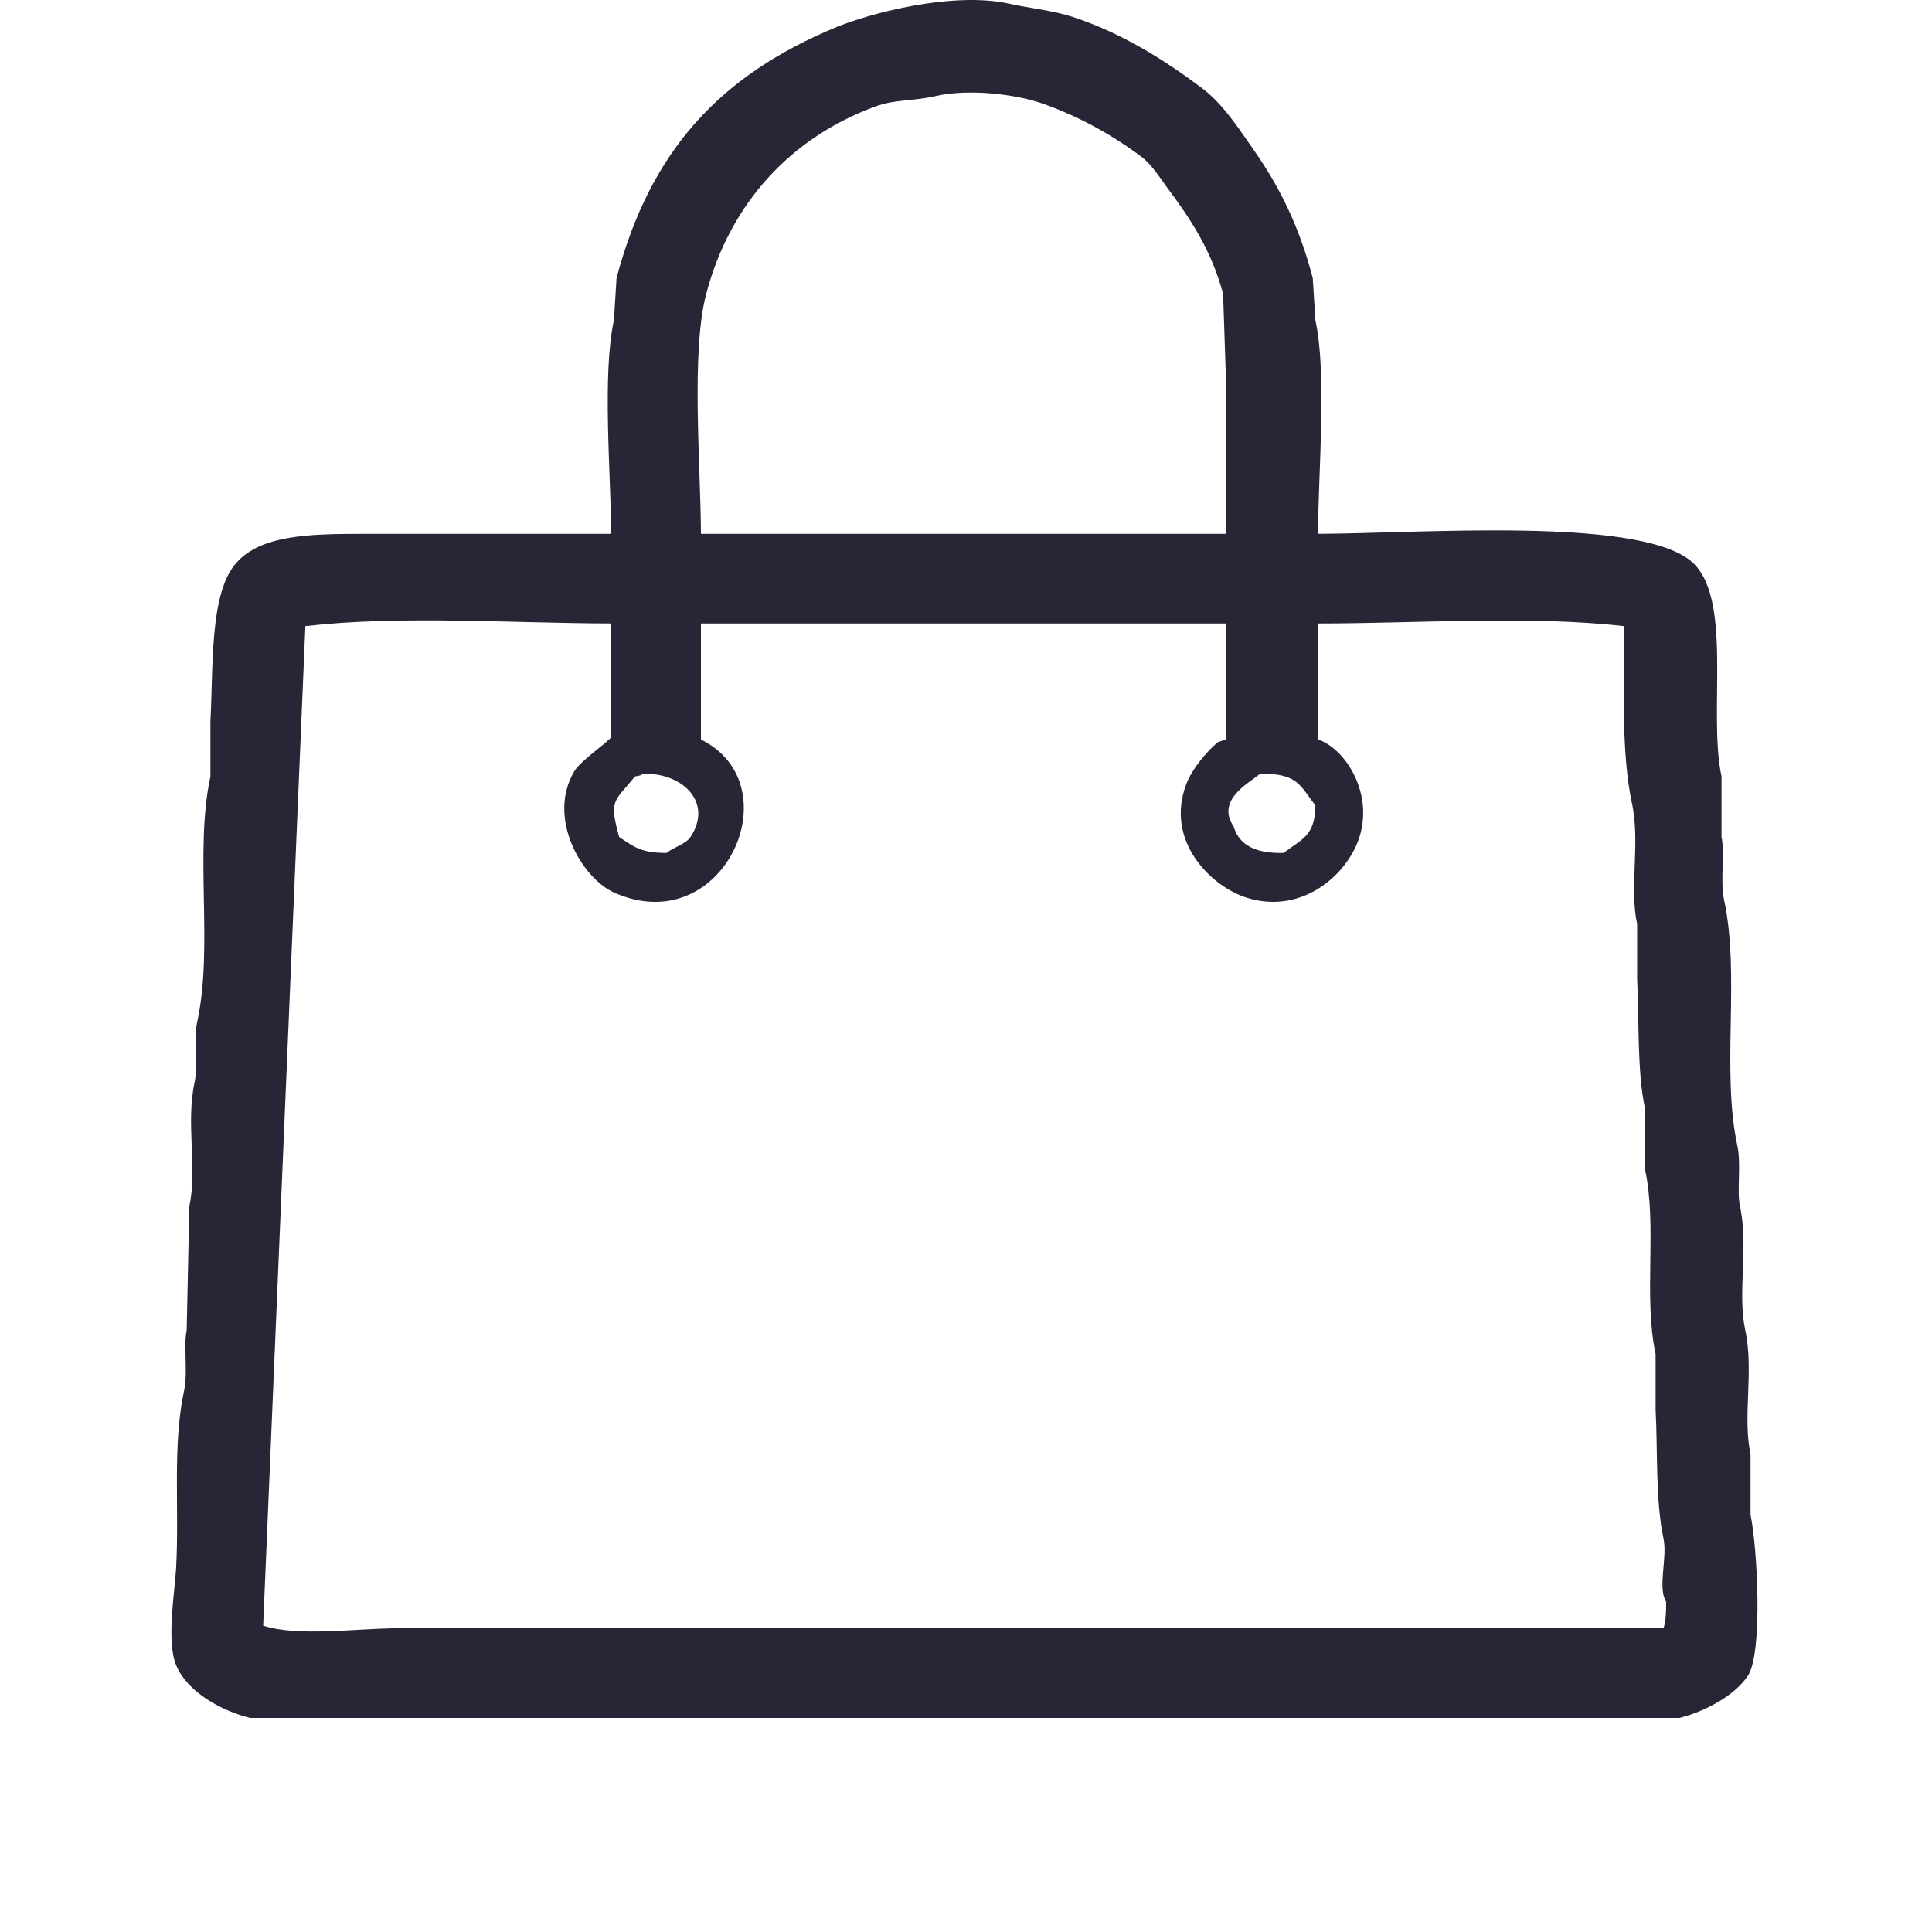 <?xml version="1.0" standalone="no"?><!DOCTYPE svg PUBLIC "-//W3C//DTD SVG 1.1//EN" "http://www.w3.org/Graphics/SVG/1.1/DTD/svg11.dtd"><svg width="200" height="200" viewBox="0 0 200 200" version="1.1" xmlns="http://www.w3.org/2000/svg" xmlns:xlink="http://www.w3.org/1999/xlink"><defs><style type="text/css"><![CDATA[
@font-face { font-family: ifont; src: url("//at.alicdn.com/t/font_1442373896_4754455.eot?#iefix") format("embedded-opentype"), url("//at.alicdn.com/t/font_1442373896_4754455.woff") format("woff"), url("//at.alicdn.com/t/font_1442373896_4754455.ttf") format("truetype"), url("//at.alicdn.com/t/font_1442373896_4754455.svg#ifont") format("svg"); }

]]></style></defs><g class="transform-group"><g transform="scale(0.195, 0.195)"><path d="M699.709 283.394c54.649-0.22 167.986-9.013 197.402 14 23.586 18.454 9.391 80.291 16.8 114.801 0 10.732 0 21.468 0 32.2 1.869 8.712-0.844 23.139 1.4 33.6 8.565 39.926-1.585 90.264 7 130.201 2.153 10.014-0.377 23.935 1.4 32.2 4.703 21.881-1.526 45.67 2.8 65.801 4.689 21.821-1.533 45.622 2.8 65.801 0 10.732 0 21.468 0 32.2 3.613 16.911 6.642 73.251-1.4 85.401-6.913 10.445-22.641 19.007-36.4 22.4-51.795 0-103.606 0-155.401 0-201.115 0-402.291 0-603.405 0-15.717-3.928-33.483-14.088-39.2-28-5.256-12.789-0.729-38.589 0-51.8 1.722-31.174-2.024-65.007 4.2-93.801 2.163-10.01-0.386-23.935 1.4-32.2 0.466-21.931 0.934-43.869 1.4-65.801 4.371-20.118-1.949-43.939 2.8-65.801 1.795-8.266-0.773-22.194 1.4-32.2 8.663-39.886-1.616-90.312 7-130.201 0-9.8 0-19.6 0-29.4 1.544-27.593-0.468-65.897 12.6-82.601 12.9-16.488 40.206-16.8 70.001-16.8 43.396 0 86.805 0 130.201 0-0.321-32.435-4.833-84.968 1.4-113.401 0.466-7.466 0.934-14.934 1.4-22.4 18.05-68.105 55.277-107.641 116.201-133.001 17.794-7.407 62.155-19.341 92.401-12.6 10.787 2.404 22.911 3.487 33.6 7 26.145 8.592 48.599 22.781 68.601 37.8 11.344 8.518 19.754 21.795 28 33.6 13.545 19.393 23.802 40.472 30.8 67.201 0.466 7.466 0.934 14.934 1.4 22.4C704.573 198.949 699.782 250.485 699.709 283.394zM372.106 283.394c92.859 0 185.744 0 278.602 0 0-28.464 0-56.937 0-85.401-0.466-13.999-0.934-28.002-1.4-42-6.171-23.088-17.195-39.62-29.4-56-4.297-5.768-8.343-12.564-14-16.8-15.154-11.348-32.402-21.051-51.8-28-14.482-5.187-39.595-8.253-57.4-4.2-12.469 2.838-21.382 1.617-32.2 5.6-44.49 16.384-76.877 51.126-89.601 99.401C366.791 186.783 371.93 246.558 372.106 283.394zM162.105 332.394c-7.466 176.851-14.934 353.754-22.4 530.605 18.417 6.047 50.006 1.4 71.401 1.4 51.795 0 103.606 0 155.401 0 172.185 0 344.42 0 516.604 0 1.19-3.427 1.455-8.658 1.4-14-4.675-7.685 0.79-23.447-1.4-33.6-4.336-20.104-3.046-47.845-4.2-68.601 0-9.8 0-19.6 0-29.4-6.546-30.349 0.939-67.583-5.6-98.001 0-10.732 0-21.468 0-32.2-4.336-20.104-3.046-47.845-4.2-68.601 0-9.8 0-19.6 0-29.4-4.25-19.707 1.816-43-2.8-64.401-5.753-26.676-4.095-64.413-4.2-93.801-50.552-5.73-109.323-1.417-162.401-1.4 0 20.531 0 41.069 0 61.601 13.698 4.446 28.948 26.844 22.4 50.4-5.694 20.486-30.295 42.95-60.201 33.6-18.941-5.921-43.553-29.984-32.2-60.201 3.048-8.113 10.611-17.083 16.8-22.4 1.4-0.466 2.8-0.934 4.2-1.4 0-20.531 0-41.069 0-61.601-92.859 0-185.744 0-278.602 0 0 20.531 0 41.069 0 61.601 49.096 24.224 11.867 107.221-46.2 81.201-16.848-7.55-35.847-39.434-21-64.401 3.496-5.879 18.325-15.582 19.6-18.2 0-20.065 0-40.136 0-60.201C271.486 330.865 212.586 326.577 162.105 332.394zM341.306 410.795c-1.502 1.053-1.324 0.843-4.2 1.4-11.074 13.601-13.947 12.142-8.4 32.2 7.784 5.011 11.316 8.462 25.2 8.4 3.487-3.024 10.021-4.557 12.6-8.4C378.672 426.266 362.677 410.093 341.306 410.795zM668.909 410.795c-5.573 4.803-23.645 13.719-14 28 3.1 10.466 12.539 14.356 26.6 14 9.057-7.224 16.664-8.574 16.8-25.2C690.066 416.914 688.884 410.441 668.909 410.795z" fill="#272636"></path></g></g></svg>